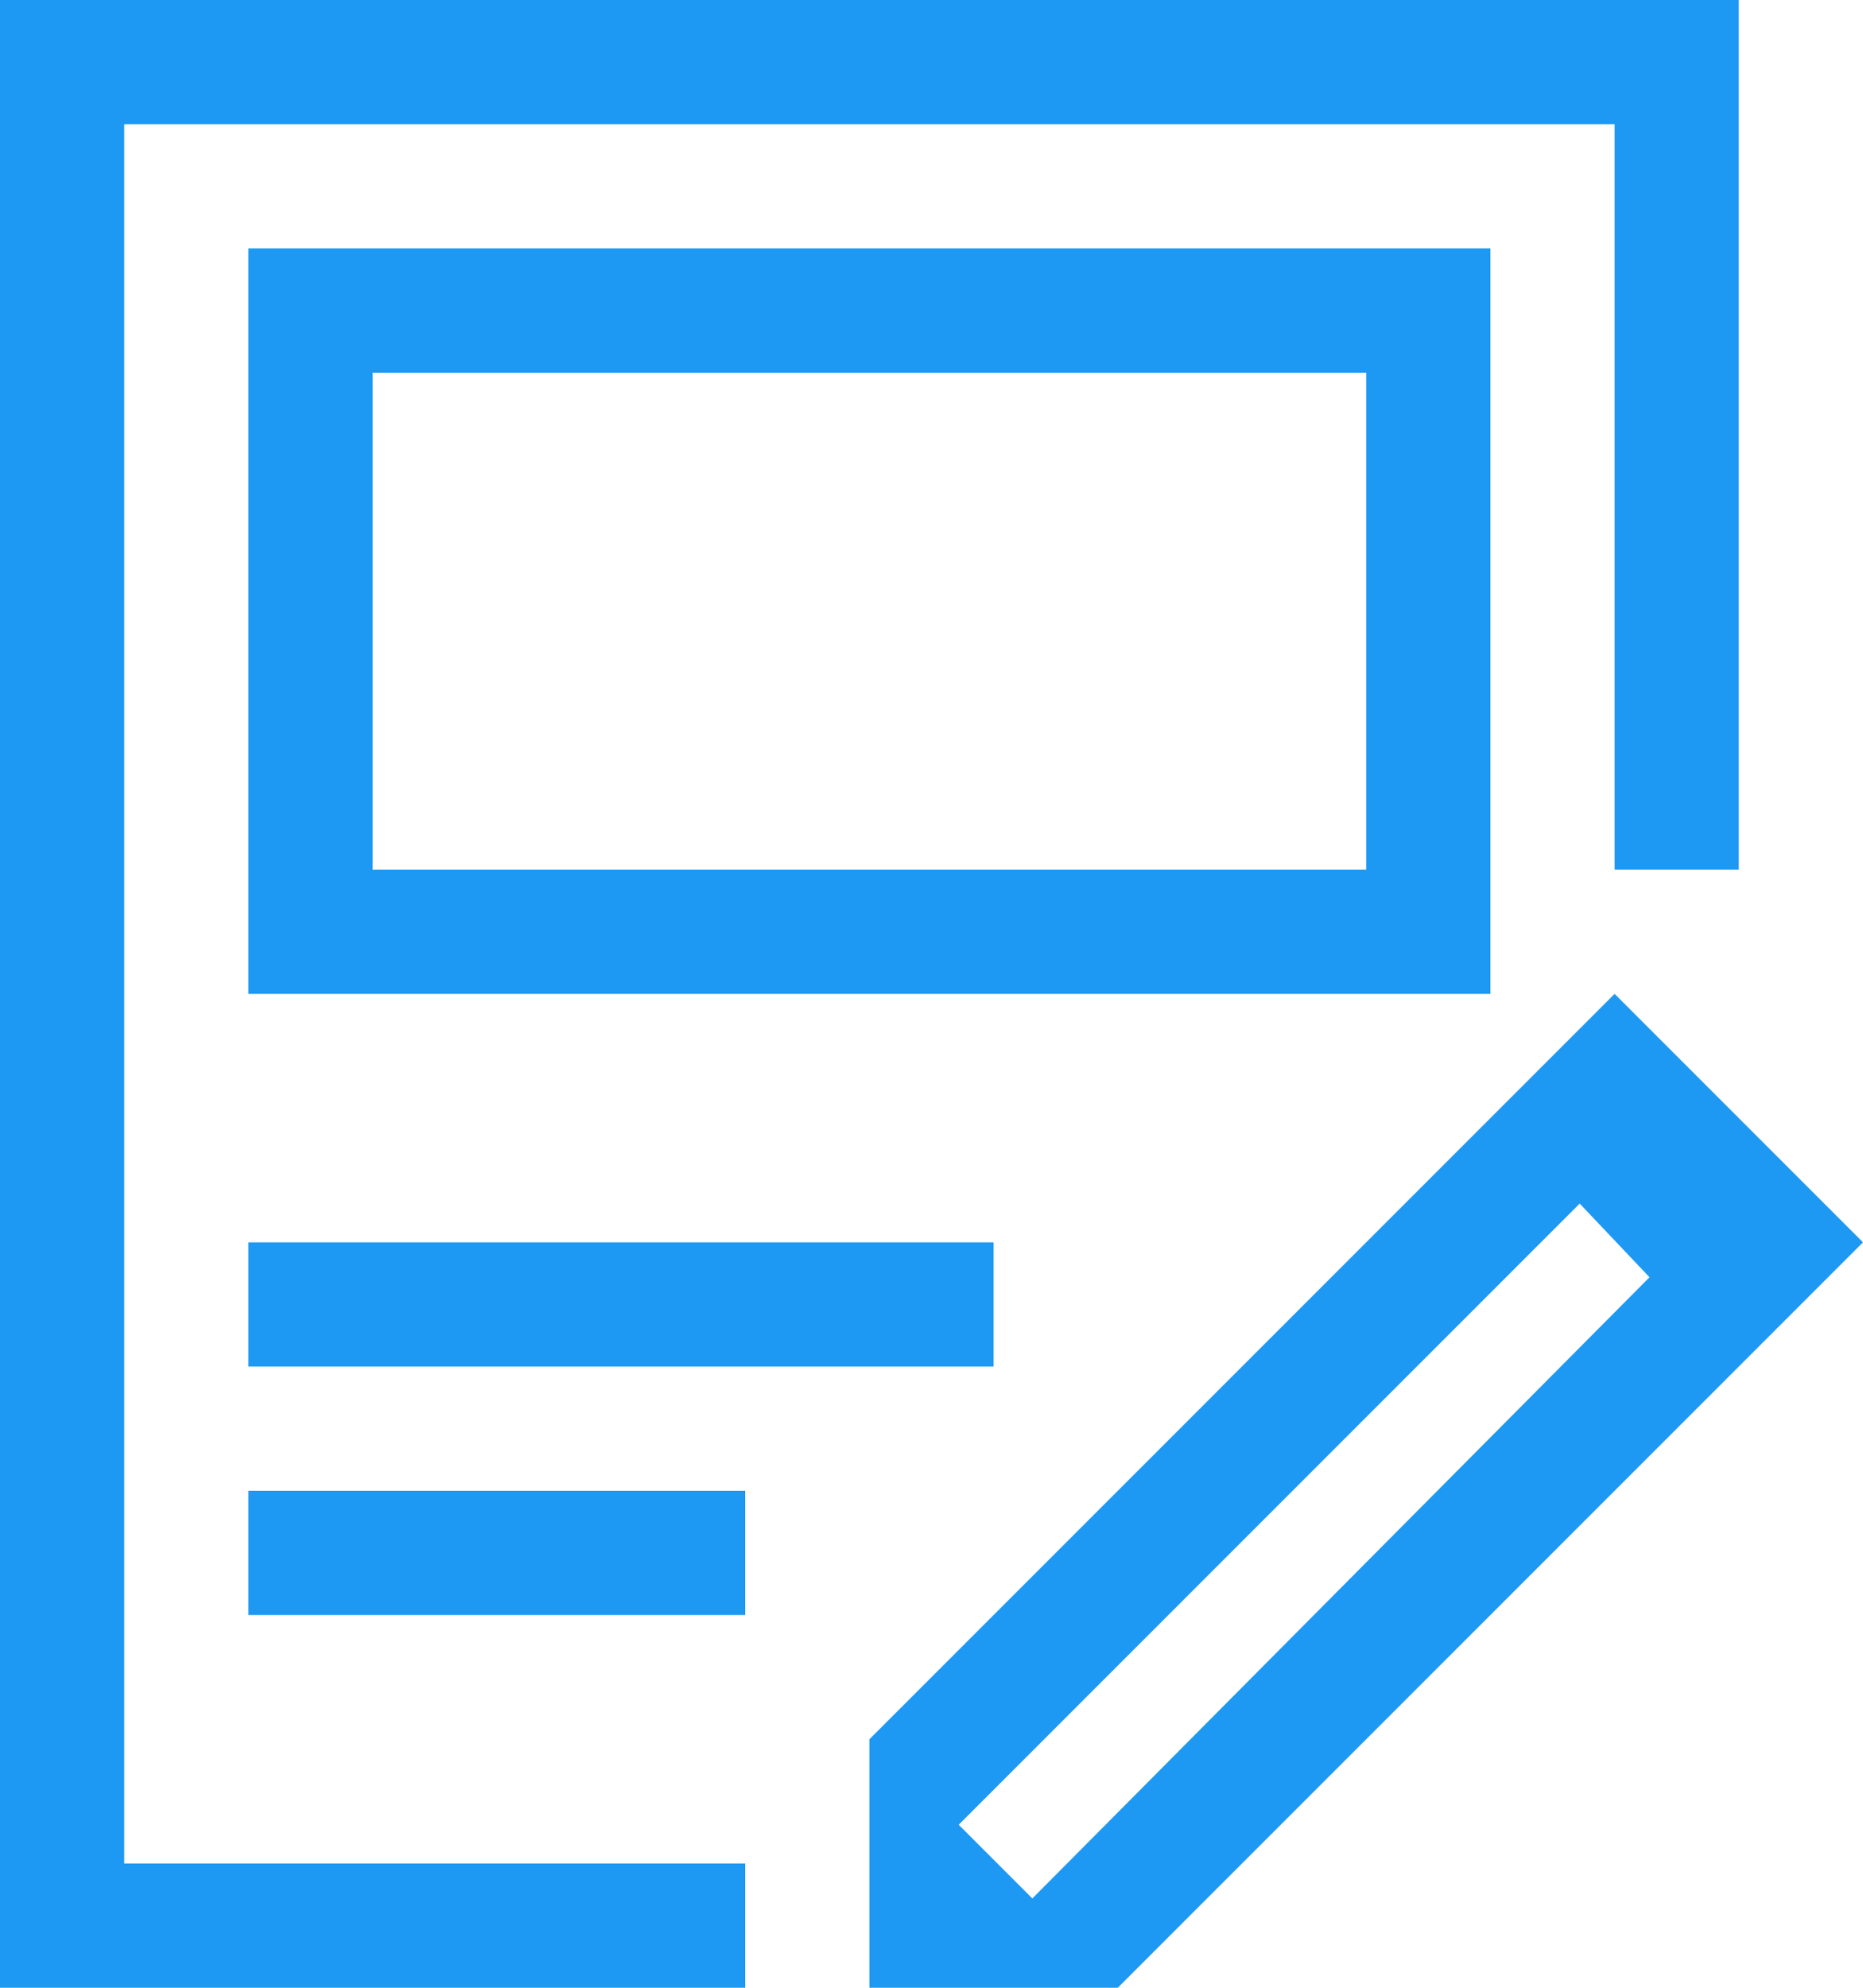 <?xml version="1.0" encoding="UTF-8"?>
<svg xmlns="http://www.w3.org/2000/svg" xmlns:xlink="http://www.w3.org/1999/xlink" width="15pt" height="16pt" viewBox="0 0 15 16" version="1.1">
<g id="surface1">
<path style=" stroke:none;fill-rule:nonzero;fill:rgb(11.373%,60%,95.294%);fill-opacity:1;" d="M 0 0 L 0 16 L 6 16 L 6 15 L 1 15 L 1 1 L 13 1 L 13 7 L 14 7 L 14 0 Z M 2 2 L 2 8 L 12 8 L 12 2 Z M 3 3 L 11 3 L 11 7 L 3 7 Z M 13 8 L 7 14 L 7 16 L 9 16 L 15 10 Z M 12.719 9.688 L 13.281 10.281 L 8.312 15.281 L 7.719 14.688 Z M 2 10 L 2 11 L 8 11 L 8 10 Z M 2 12 L 2 13 L 6 13 L 6 12 Z M 2 12 "/>
</g>
</svg>
